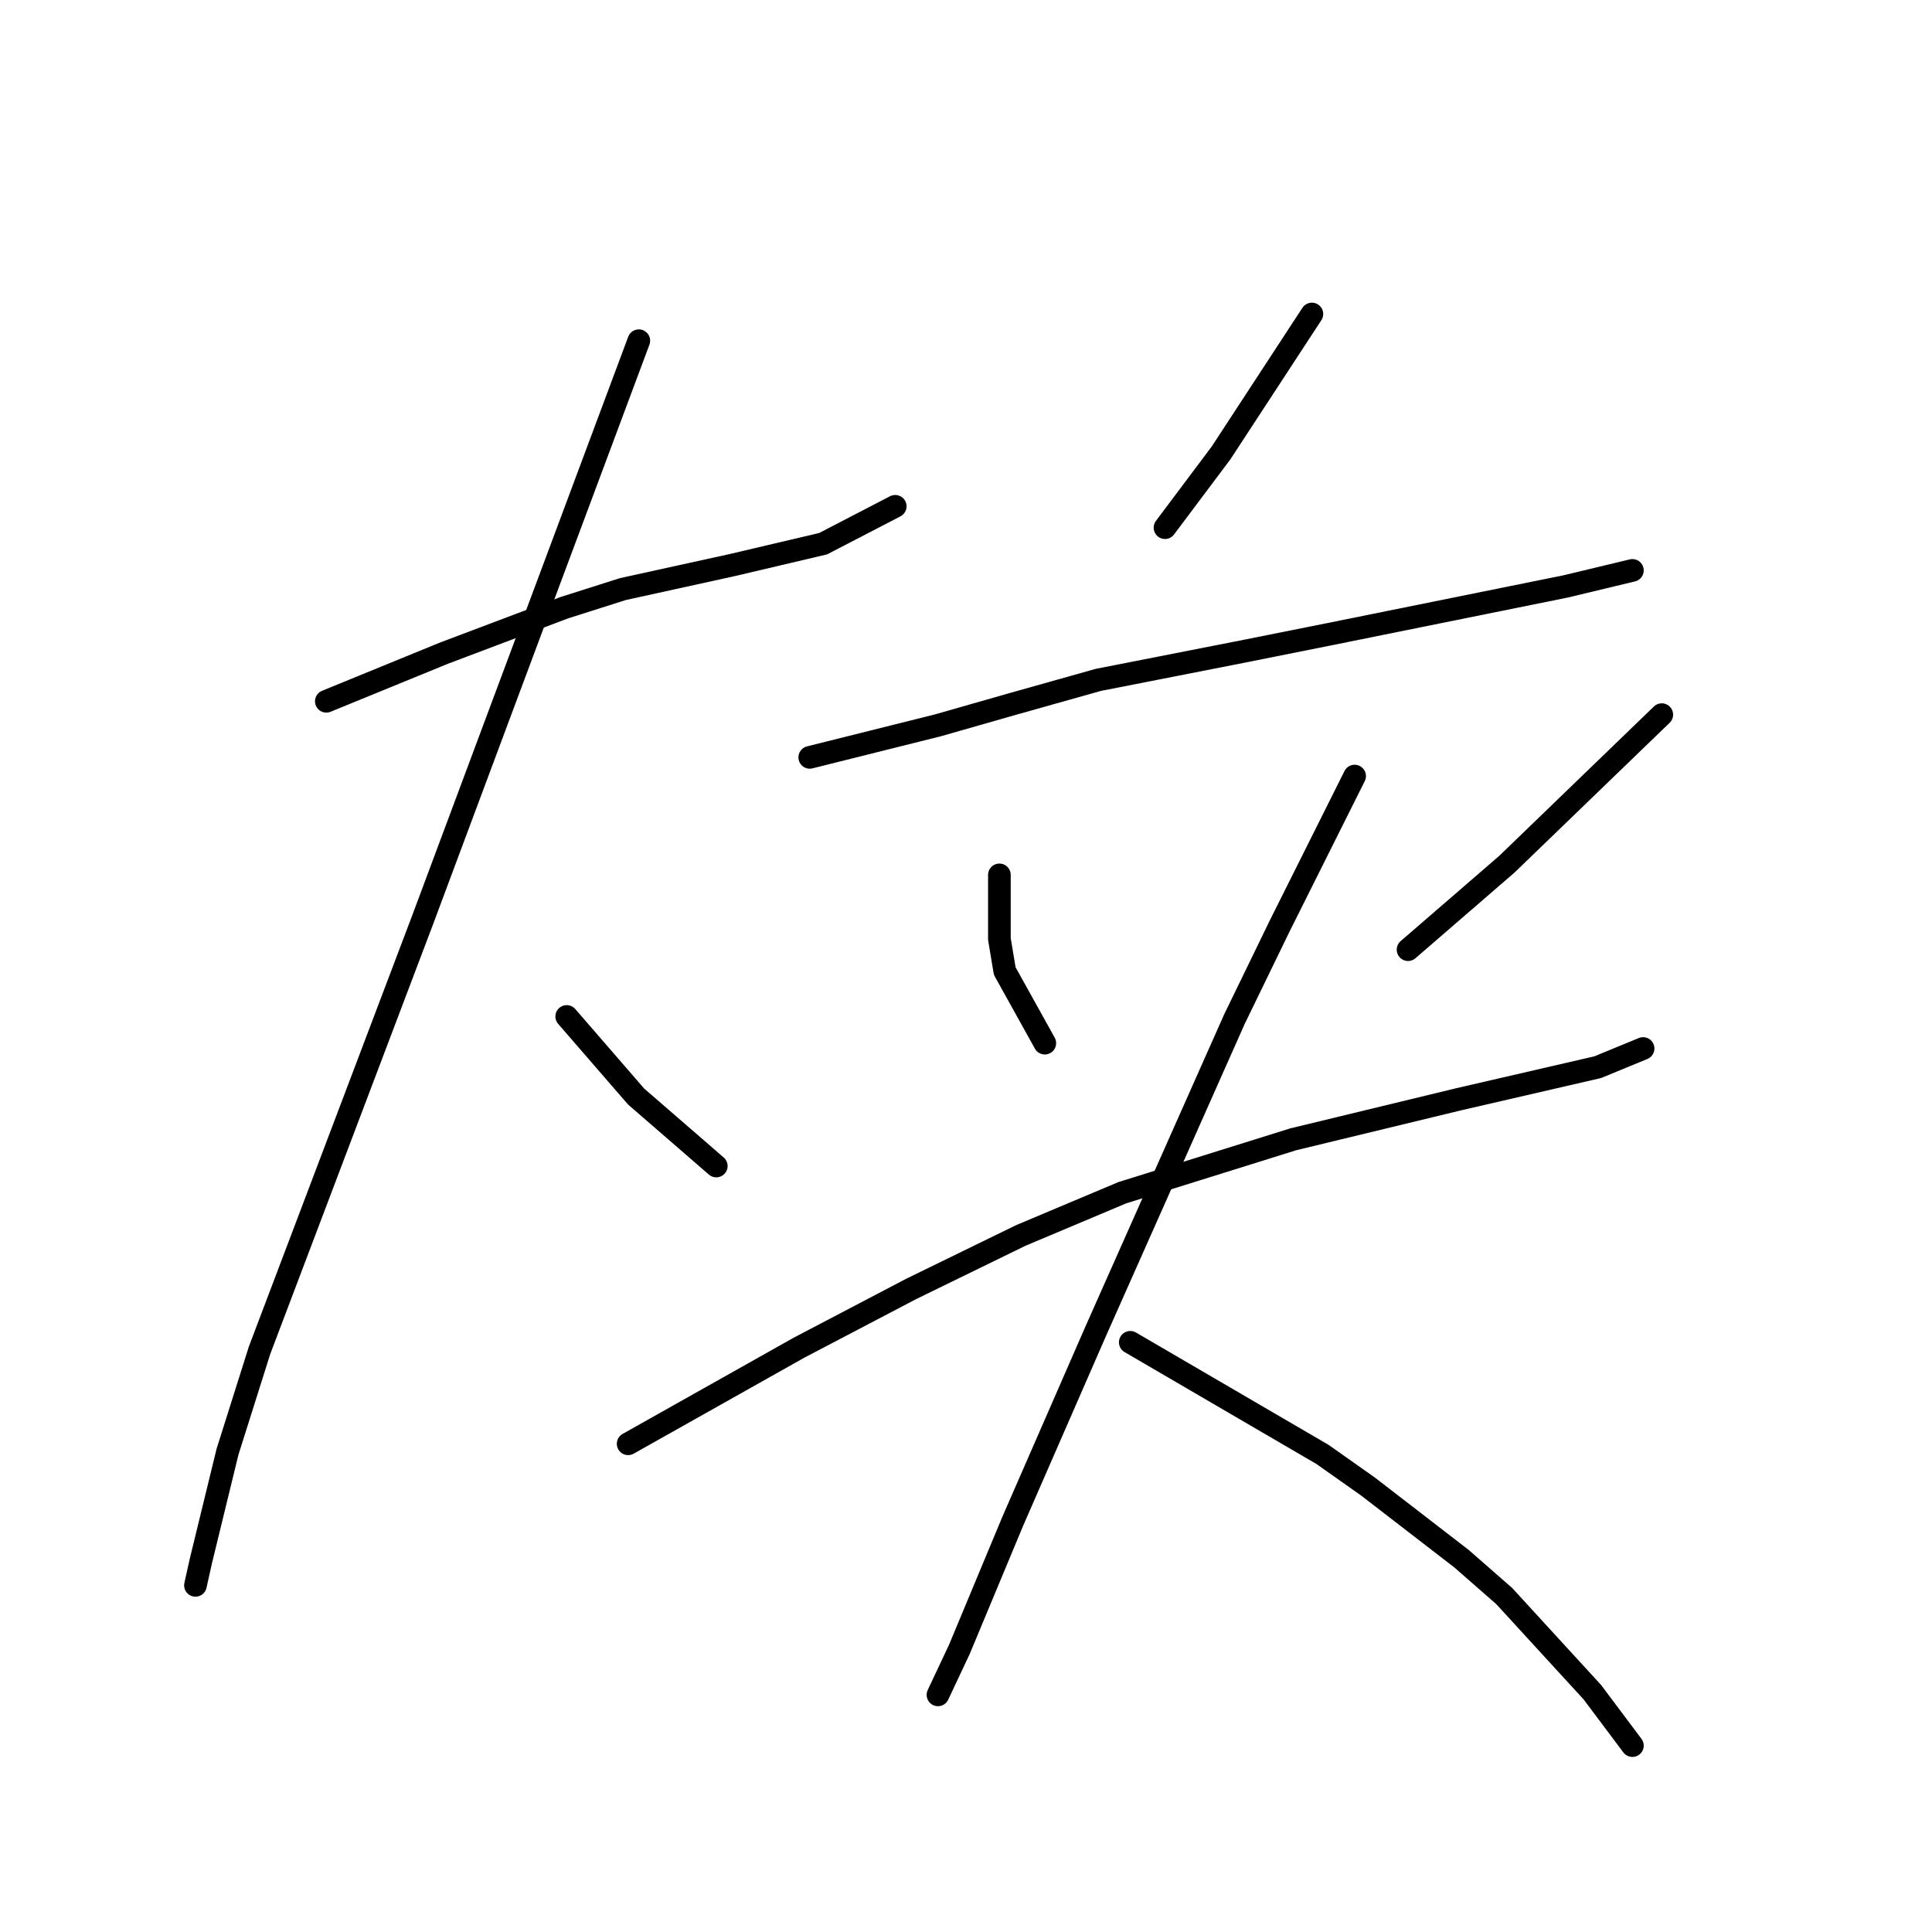<?xml version="1.0" standalone="no"?>
    <svg width="256" height="256" xmlns="http://www.w3.org/2000/svg" version="1.1">
    <polyline stroke="black" stroke-width="3" stroke-linecap="round" fill="transparent" stroke-linejoin="round" points="43.239 92.923 51.025 89.738 58.812 86.553 74.738 80.536 82.524 78.059 97.034 74.874 109.067 72.042 118.623 67.087 118.623 67.087 " />
        <polyline stroke="black" stroke-width="3" stroke-linecap="round" fill="transparent" stroke-linejoin="round" points="84.647 45.145 74.738 71.688 64.828 98.232 55.98 121.944 34.392 178.924 30.145 192.372 26.606 206.883 25.898 210.068 25.898 210.068 " />
        <polyline stroke="black" stroke-width="3" stroke-linecap="round" fill="transparent" stroke-linejoin="round" points="75.092 134.685 79.692 139.993 84.293 145.302 94.911 154.504 94.911 154.504 " />
        <polyline stroke="black" stroke-width="3" stroke-linecap="round" fill="transparent" stroke-linejoin="round" points="173.833 41.606 167.817 50.807 161.8 60.009 154.368 69.919 154.368 69.919 " />
        <polyline stroke="black" stroke-width="3" stroke-linecap="round" fill="transparent" stroke-linejoin="round" points="107.297 100.355 115.791 98.232 124.285 96.108 134.195 93.277 145.52 90.092 165.339 86.199 175.956 84.075 207.455 77.705 216.302 75.581 216.302 75.581 " />
        <polyline stroke="black" stroke-width="3" stroke-linecap="round" fill="transparent" stroke-linejoin="round" points="132.425 115.927 132.425 120.174 132.425 124.421 133.133 128.668 138.442 138.224 138.442 138.224 " />
        <polyline stroke="black" stroke-width="3" stroke-linecap="round" fill="transparent" stroke-linejoin="round" points="220.195 94.693 209.932 104.602 199.669 114.512 186.574 125.837 186.574 125.837 " />
        <polyline stroke="black" stroke-width="3" stroke-linecap="round" fill="transparent" stroke-linejoin="round" points="83.231 191.311 94.557 184.94 105.882 178.57 120.746 170.784 135.257 163.705 148.705 158.043 171.356 150.965 193.298 145.656 211.702 141.409 217.718 138.932 217.718 138.932 " />
        <polyline stroke="black" stroke-width="3" stroke-linecap="round" fill="transparent" stroke-linejoin="round" points="179.495 102.833 174.541 112.742 169.586 122.652 163.57 135.039 145.166 176.446 134.195 201.574 127.117 218.562 124.285 224.578 124.285 224.578 " />
        <polyline stroke="black" stroke-width="3" stroke-linecap="round" fill="transparent" stroke-linejoin="round" points="149.767 177.862 162.508 185.294 175.249 192.726 181.265 196.973 193.652 206.529 199.315 211.484 210.994 224.224 216.302 231.303 216.302 231.303 " />
        </svg>